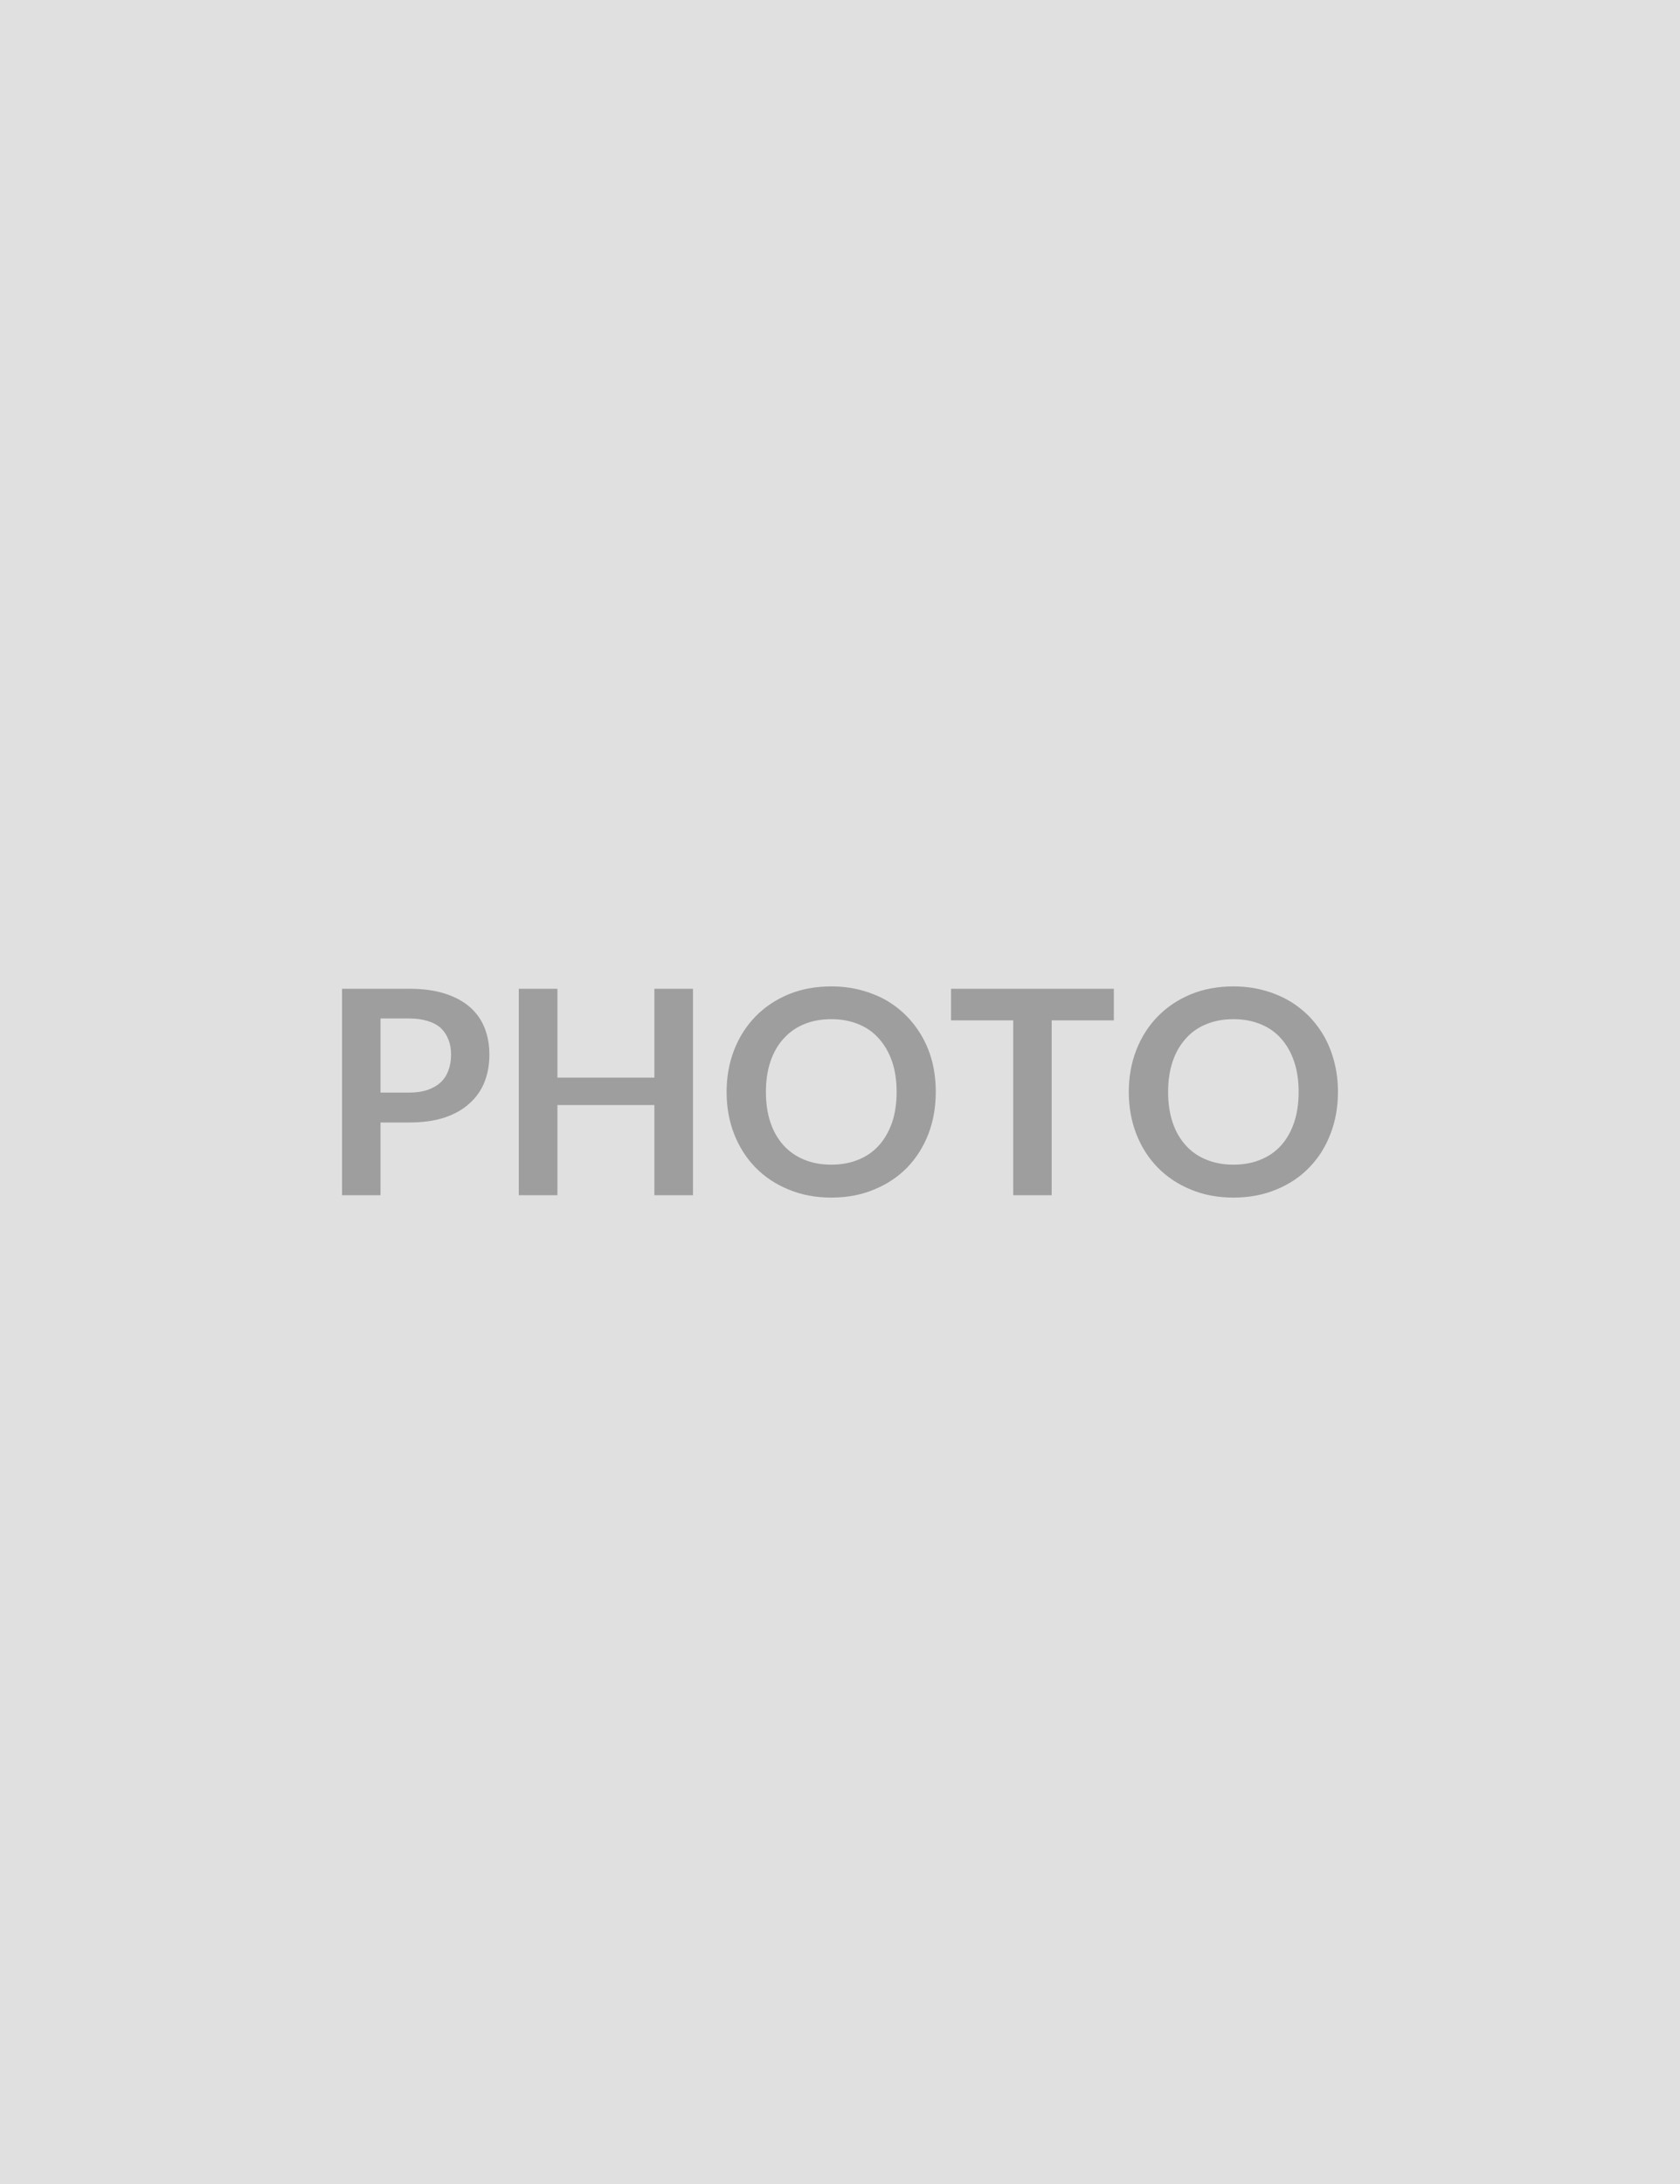 <svg xmlns="http://www.w3.org/2000/svg" width="100" height="130" viewBox="0 0 100 130"><rect width="100%" height="100%" fill="#e0e0e0"/><path fill="#9e9e9e" d="M22.65 65.035h1.71q.63 0 1.09-.16.47-.16.78-.45t.46-.71q.16-.42.16-.94 0-.5-.16-.9-.15-.39-.45-.68-.31-.28-.78-.42-.47-.15-1.1-.15h-1.71zm-2.29-6.18h4q1.23 0 2.13.29t1.49.81q.58.51.87 1.24.28.72.28 1.58 0 .89-.29 1.63-.3.75-.9 1.28-.59.54-1.49.84-.89.29-2.09.29h-1.71v4.33h-2.29zm18.59 0h2.3v12.29h-2.3v-5.37h-5.77v5.37h-2.3v-12.29h2.3v5.29h5.77zm16.75 6.14q0 1.36-.44 2.51-.45 1.15-1.26 1.99-.82.84-1.97 1.31-1.14.48-2.55.48-1.39 0-2.54-.48-1.15-.47-1.97-1.31t-1.27-1.99-.45-2.51q0-1.35.45-2.5t1.27-1.99 1.97-1.32q1.15-.47 2.54-.47.94 0 1.76.22.83.22 1.52.61.68.4 1.23.96.55.57.93 1.26.39.7.59 1.52.19.81.19 1.71m-2.33 0q0-1.01-.27-1.81-.28-.8-.78-1.36-.5-.57-1.22-.86-.72-.3-1.62-.3t-1.62.3q-.71.29-1.22.86-.51.56-.78 1.36t-.27 1.81q0 1.02.27 1.82t.78 1.36 1.22.85q.72.3 1.62.3t1.62-.3q.72-.29 1.22-.85t.78-1.36q.27-.8.27-1.82m12.93-6.14v1.88h-3.7v10.41h-2.29v-10.41h-3.7v-1.88zm13.34 6.14q0 1.36-.45 2.51-.44 1.15-1.26 1.99-.81.84-1.96 1.31-1.15.48-2.55.48t-2.54-.48q-1.15-.47-1.97-1.31t-1.27-1.99-.45-2.51q0-1.35.45-2.5t1.27-1.99 1.97-1.32q1.14-.47 2.54-.47.93 0 1.76.22.82.22 1.51.61.69.4 1.24.96.55.57.93 1.26.38.7.58 1.52.2.81.2 1.71m-2.34 0q0-1.01-.27-1.81t-.77-1.36q-.5-.57-1.22-.86-.72-.3-1.62-.3t-1.62.3q-.72.29-1.22.86-.51.56-.78 1.36t-.27 1.81q0 1.02.27 1.82t.78 1.36q.5.56 1.22.85.72.3 1.62.3t1.62-.3q.72-.29 1.22-.85t.77-1.36.27-1.82"/></svg>